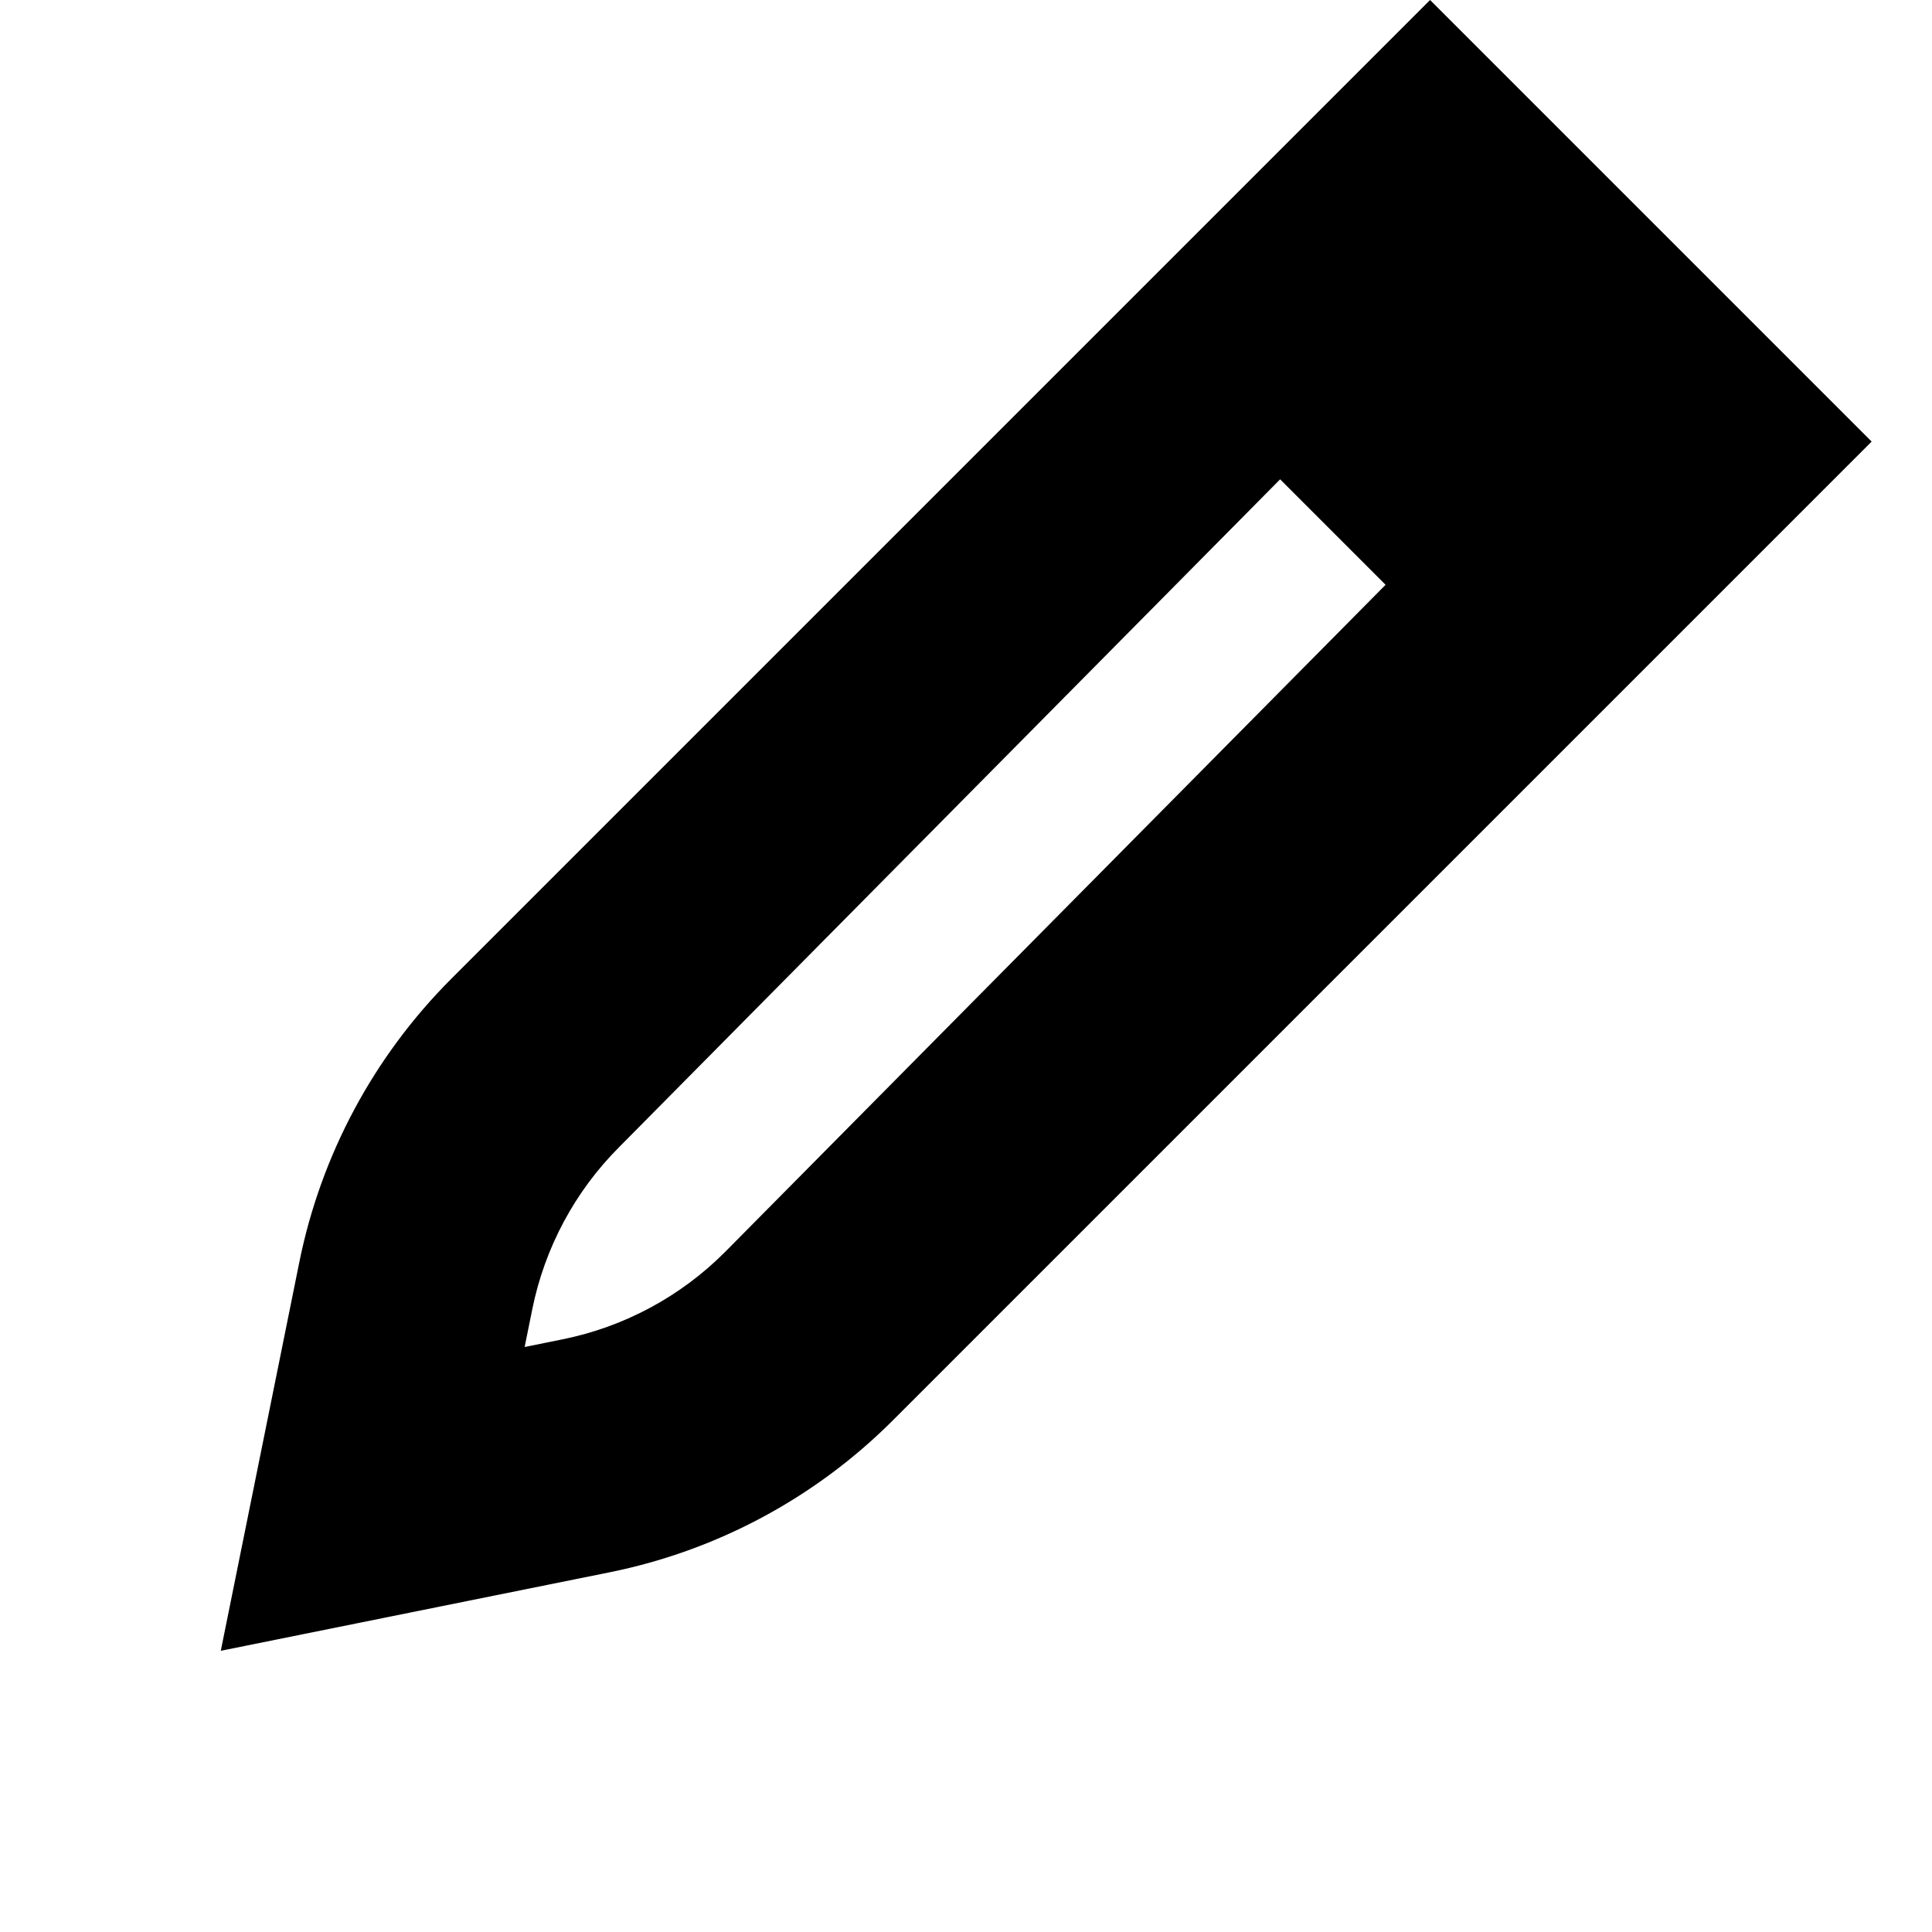 <svg width="29" height="29" viewBox="0 0 29 29" fill="none" xmlns="http://www.w3.org/2000/svg">
<path fill-rule="evenodd" clip-rule="evenodd" d="M21.466 0L28.094 6.628L13.403 21.319C12.241 22.482 10.761 23.276 9.149 23.601L3.314 24.779L4.493 18.945C4.819 17.333 5.612 15.854 6.775 14.691L21.466 0ZM21.466 5.045L21.315 5.196L22.898 6.779L23.049 6.628L21.466 5.045ZM20.798 8.778L19.215 7.195L9.298 17.214C8.631 17.88 8.177 18.728 7.99 19.651L7.875 20.219L8.443 20.104C9.366 19.918 10.214 19.463 10.88 18.796L20.798 8.778Z" fill="black"/>
<rect x="21.019" y="3.274" width="5.633" height="1.495" transform="rotate(45 21.019 3.274)" fill="black"/>
</svg>
